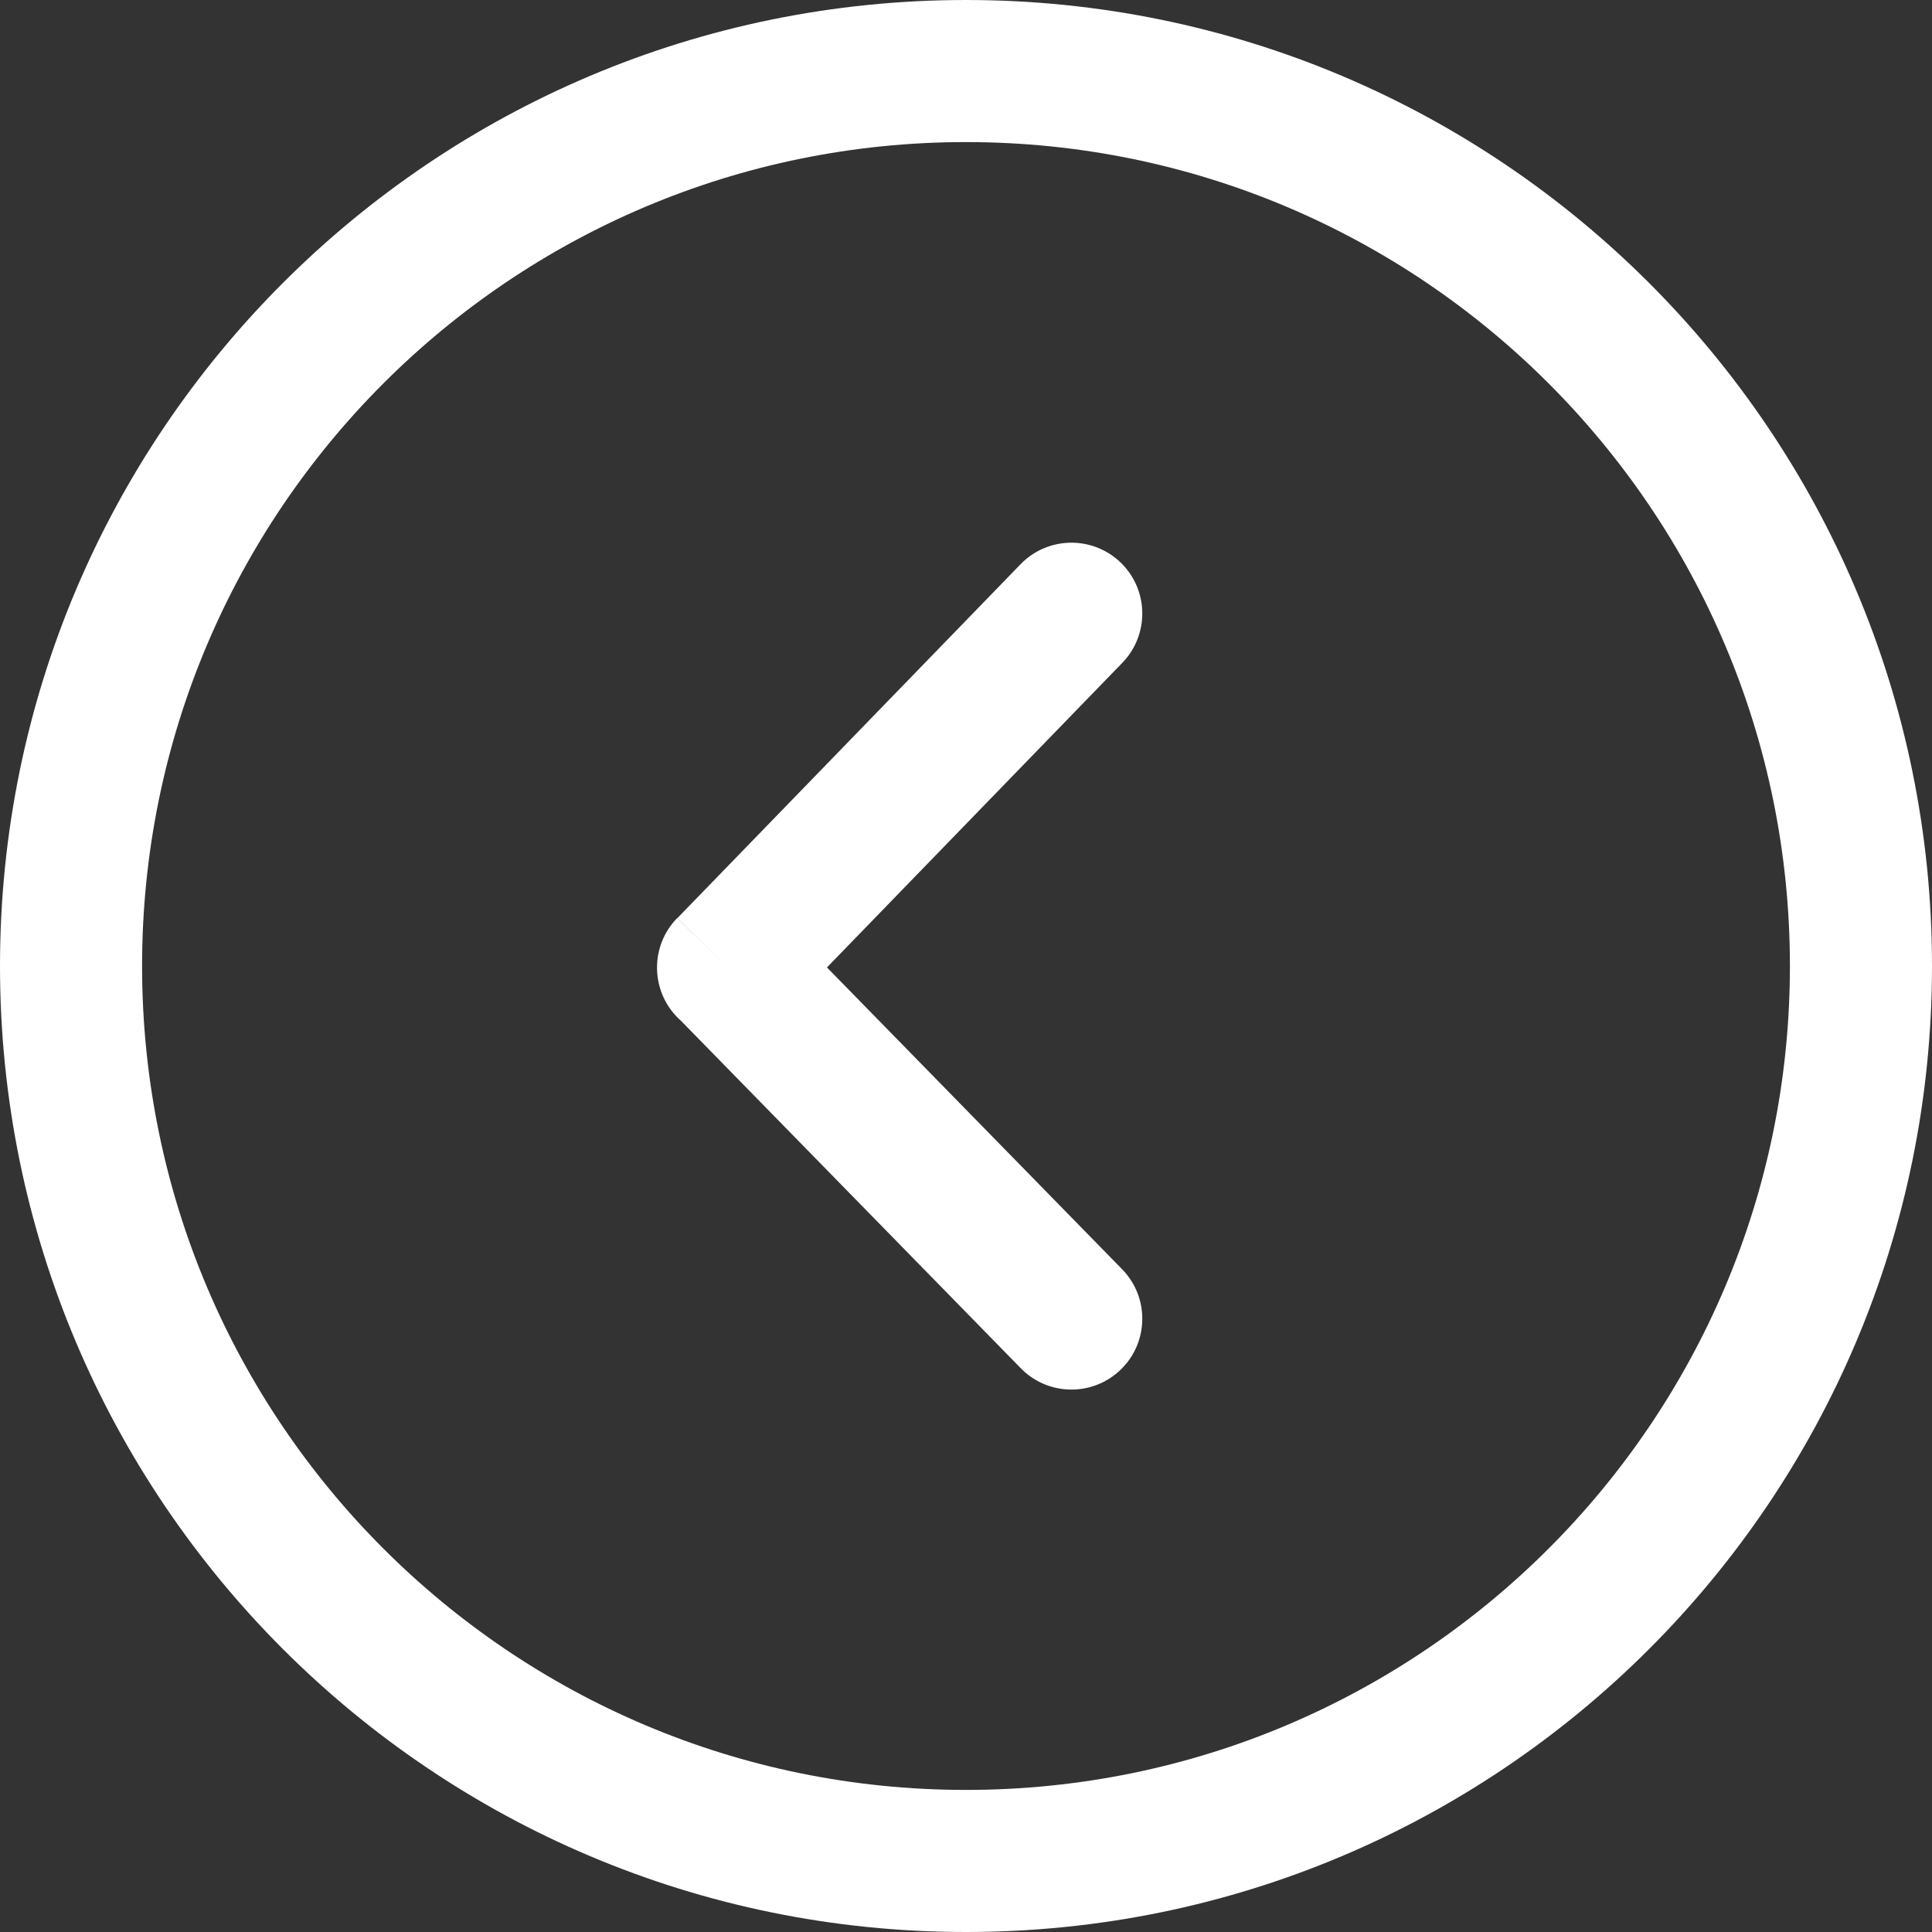 <?xml version="1.0" encoding="UTF-8"?>
<!DOCTYPE svg PUBLIC "-//W3C//DTD SVG 1.1//EN" "http://www.w3.org/Graphics/SVG/1.1/DTD/svg11.dtd">
<!-- Creator: CorelDRAW -->
<svg xmlns="http://www.w3.org/2000/svg" xml:space="preserve" width="64px" height="64px" style="shape-rendering:geometricPrecision; text-rendering:geometricPrecision; image-rendering:optimizeQuality; fill-rule:evenodd; clip-rule:evenodd"
viewBox="0 0 640 640"
 xmlns:xlink="http://www.w3.org/1999/xlink">
 <rect x="0" y="0" width="640" height="640" fill="#333333" stroke="none"/>
 <defs>
  <style type="text/css">
   <![CDATA[
    .fil0 {fill:white;fill-rule:nonzero}
   ]]>
  </style>
 </defs>
 <g id="Layer_x0020_1">
  <path class="fil0" d="M320 0c88.359,0 168.368,35.812 226.278,93.722 57.91,57.91 93.722,137.919 93.722,226.278 0,88.359 -35.812,168.368 -93.722,226.278 -57.91,57.91 -137.919,93.722 -226.278,93.722 -88.359,0 -168.368,-35.812 -226.278,-93.722 -57.91,-57.91 -93.722,-137.919 -93.722,-226.278 0,-88.359 35.812,-168.368 93.722,-226.278 57.91,-57.91 137.919,-93.722 226.278,-93.722zm51.745 219.605c9.047,-9.284 8.835,-24.154 -0.449,-33.189 -9.295,-9.036 -24.154,-8.823 -33.189,0.461l-113.753 117.297 16.831 16.358 -16.902 -16.382c-9.047,9.331 -8.811,24.236 0.52,33.284 0.26,0.26 0.543,0.52 0.815,0.756l112.49 115.017c9.036,9.295 23.894,9.496 33.189,0.461 9.284,-9.036 9.496,-23.894 0.449,-33.189l-97.808 -100.005 97.808 -100.867zm141.25 -92.6c-49.394,-49.394 -117.627,-79.938 -192.995,-79.938 -75.367,0 -143.6,30.544 -192.995,79.938 -49.394,49.394 -79.938,117.627 -79.938,192.995 0,75.367 30.544,143.6 79.938,192.995 49.394,49.394 117.627,79.938 192.995,79.938 75.367,0 143.6,-30.544 192.995,-79.938 49.394,-49.394 79.938,-117.627 79.938,-192.995 0,-75.367 -30.544,-143.6 -79.938,-192.995z"/>
 </g>
</svg>
